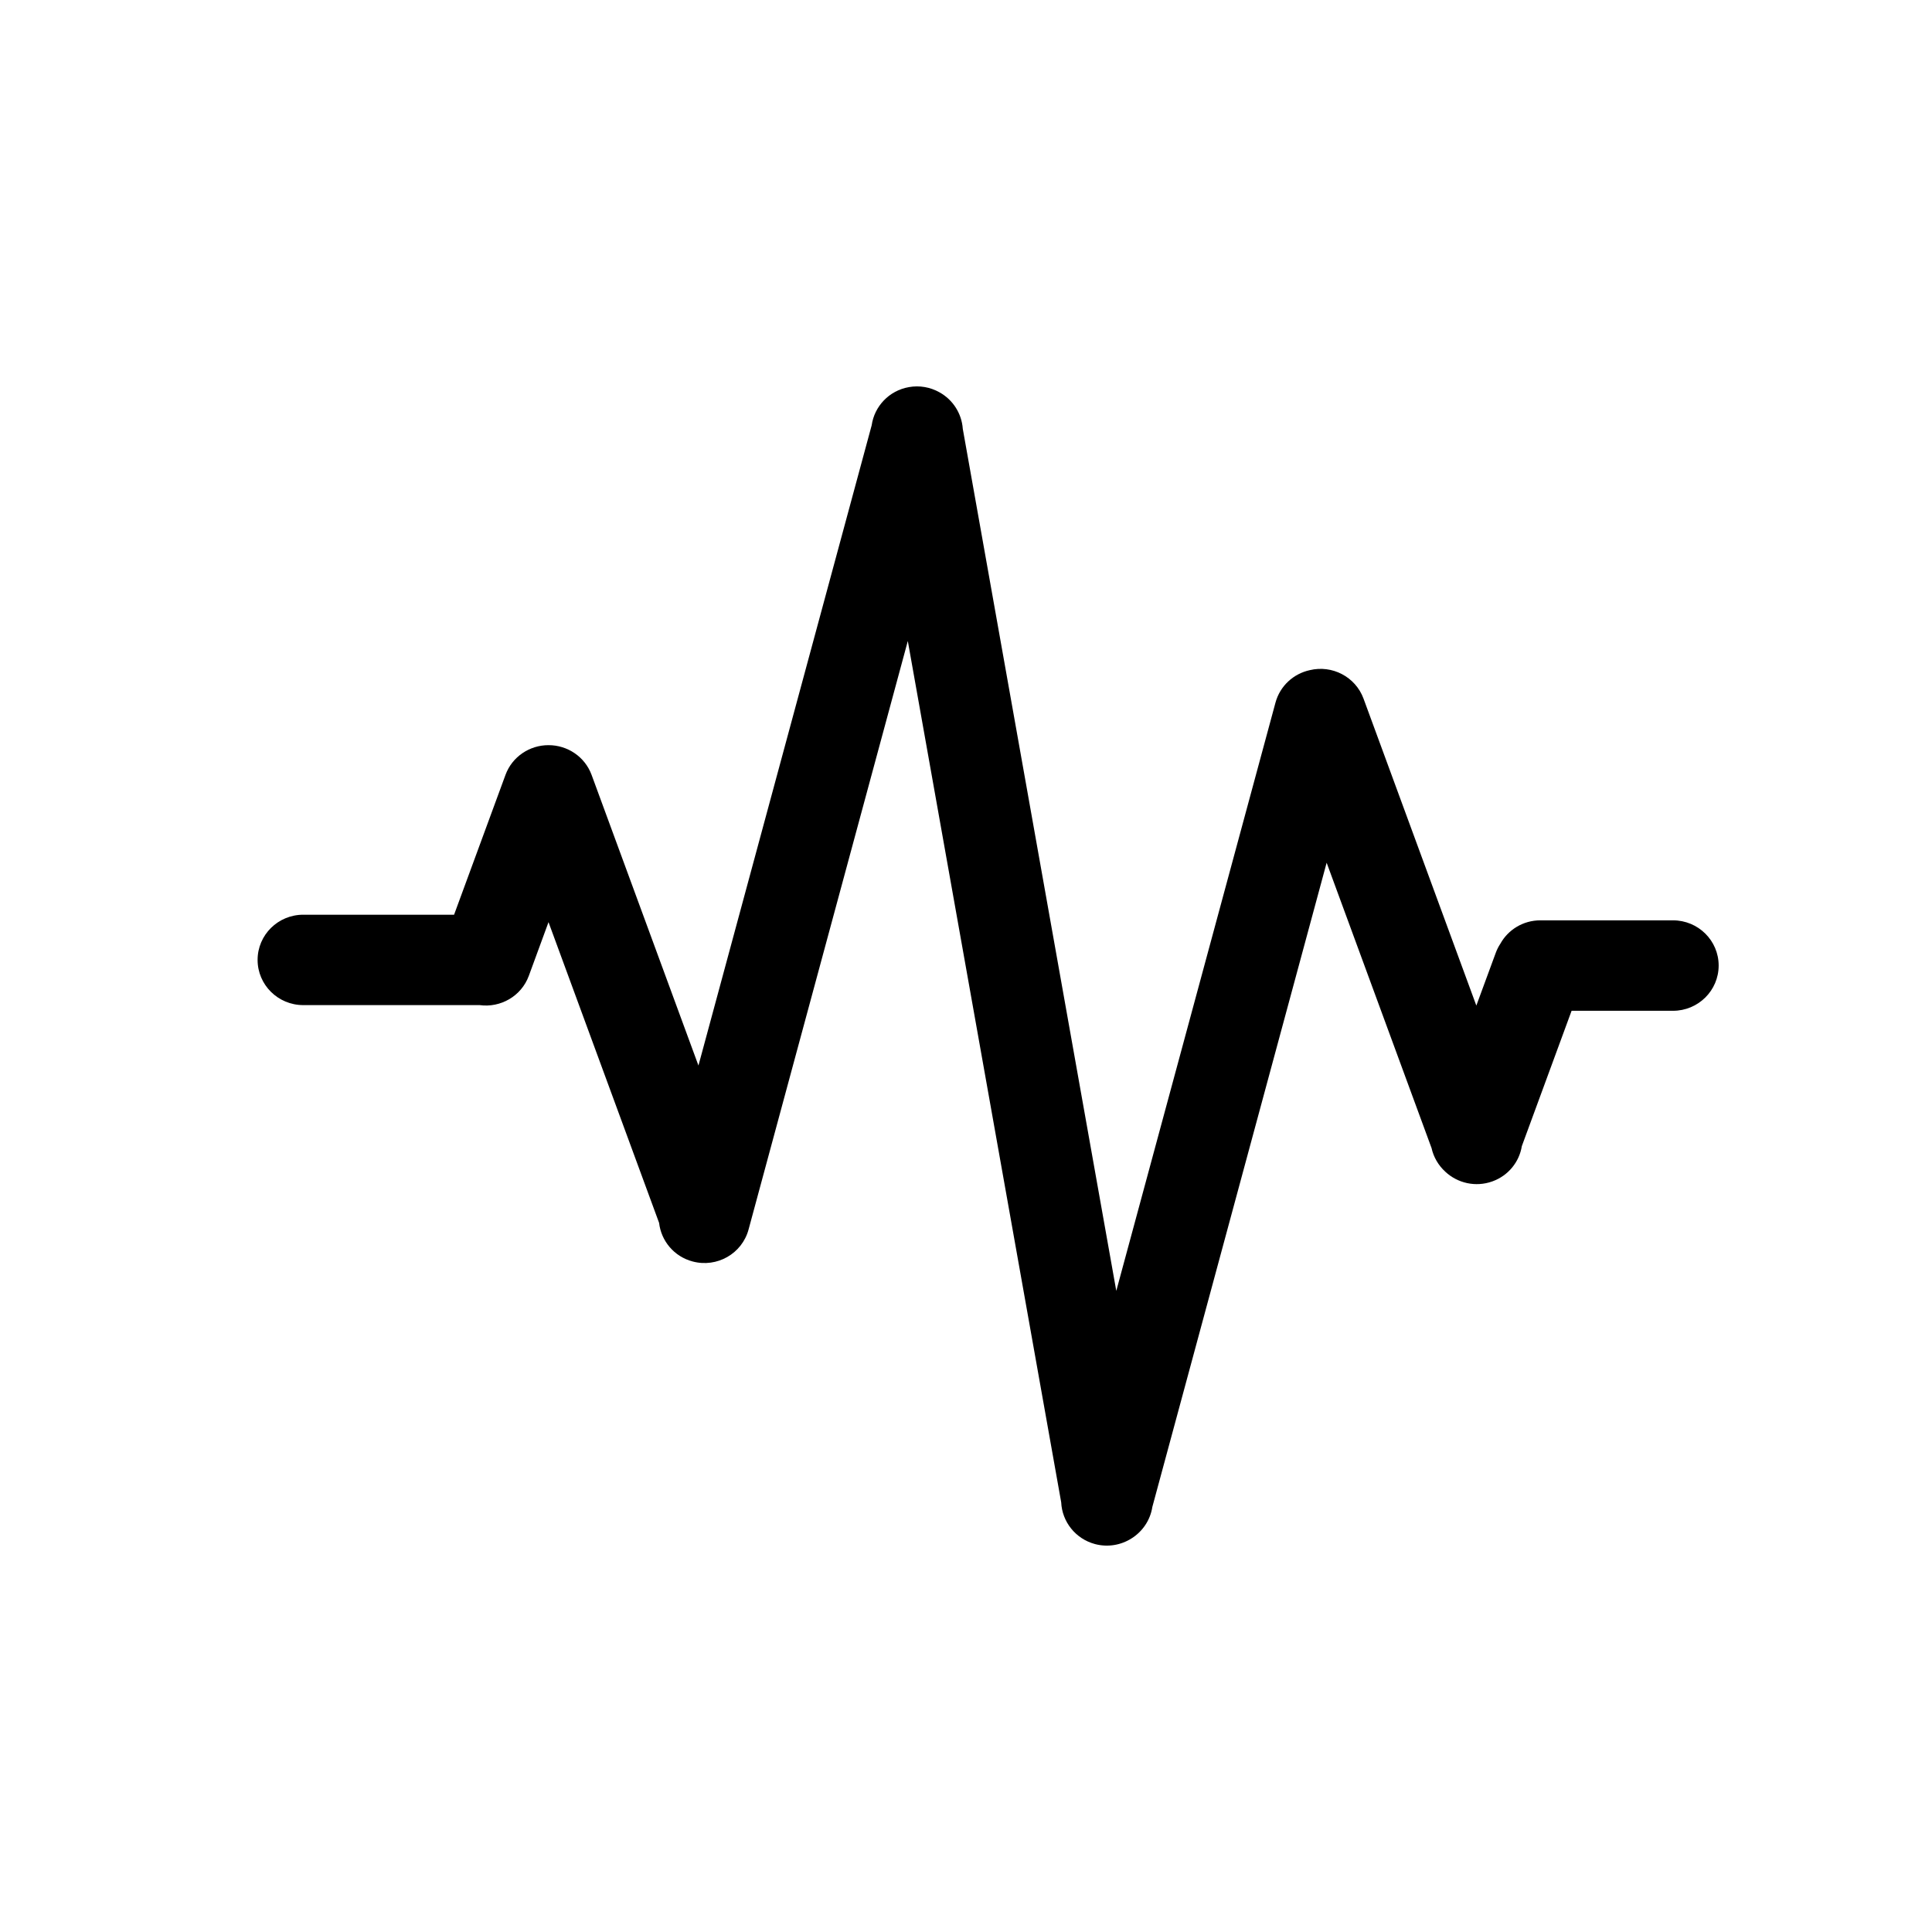 <?xml version="1.0" encoding="UTF-8"?>
<svg width="33px" height="33px" viewBox="0 0 33 33" version="1.1" xmlns="http://www.w3.org/2000/svg" xmlns:xlink="http://www.w3.org/1999/xlink">
    <title>切片</title>
    <g id="页面-1" stroke="none" stroke-width="1" fill="none" fill-rule="evenodd">
        <g id="工作流-数据" transform="translate(-1328, -106)" fill="currentColor" fill-rule="nonzero">
            <g id="编组-3" transform="translate(1315, 93)">
                <g id="icon/line/追踪" transform="translate(13, 13)">
                    <g id="xingneng" transform="translate(4.4, 6.6)">
                        <path d="M20.817,10.576 L21.148,9.677 C21.168,9.622 21.194,9.569 21.227,9.52 C21.359,9.281 21.616,9.12 21.91,9.12 L24.176,9.12 C24.607,9.12 24.956,9.466 24.956,9.892 C24.956,10.319 24.607,10.665 24.176,10.665 L22.444,10.665 L21.594,12.977 C21.551,13.244 21.366,13.48 21.091,13.579 C20.803,13.683 20.493,13.608 20.285,13.412 C20.168,13.304 20.086,13.164 20.052,13.01 L18.26,8.136 L15.283,19.139 C15.249,19.362 15.117,19.559 14.926,19.678 C14.748,19.791 14.524,19.832 14.304,19.774 C13.967,19.684 13.741,19.389 13.726,19.061 L11.106,4.349 L8.386,14.401 C8.275,14.813 7.847,15.058 7.431,14.947 C7.112,14.863 6.893,14.594 6.858,14.288 L4.969,9.151 L4.633,10.067 C4.505,10.416 4.149,10.617 3.793,10.568 L0.78,10.568 C0.349,10.568 0,10.222 0,9.796 C0,9.369 0.349,9.024 0.78,9.024 L3.356,9.024 L4.234,6.636 C4.349,6.322 4.65,6.127 4.969,6.128 C5.289,6.127 5.589,6.322 5.705,6.636 L7.53,11.6 L10.489,0.664 C10.535,0.342 10.785,0.071 11.126,0.012 C11.305,-0.02 11.489,0.012 11.647,0.101 C11.878,0.229 12.027,0.465 12.045,0.724 L14.667,15.449 L17.386,5.402 C17.464,5.114 17.696,4.907 17.971,4.847 C18.353,4.754 18.752,4.959 18.89,5.333 L20.817,10.576 Z" id="路径"></path>
                    </g>
                </g>
            </g>
        </g>
    </g>
</svg>